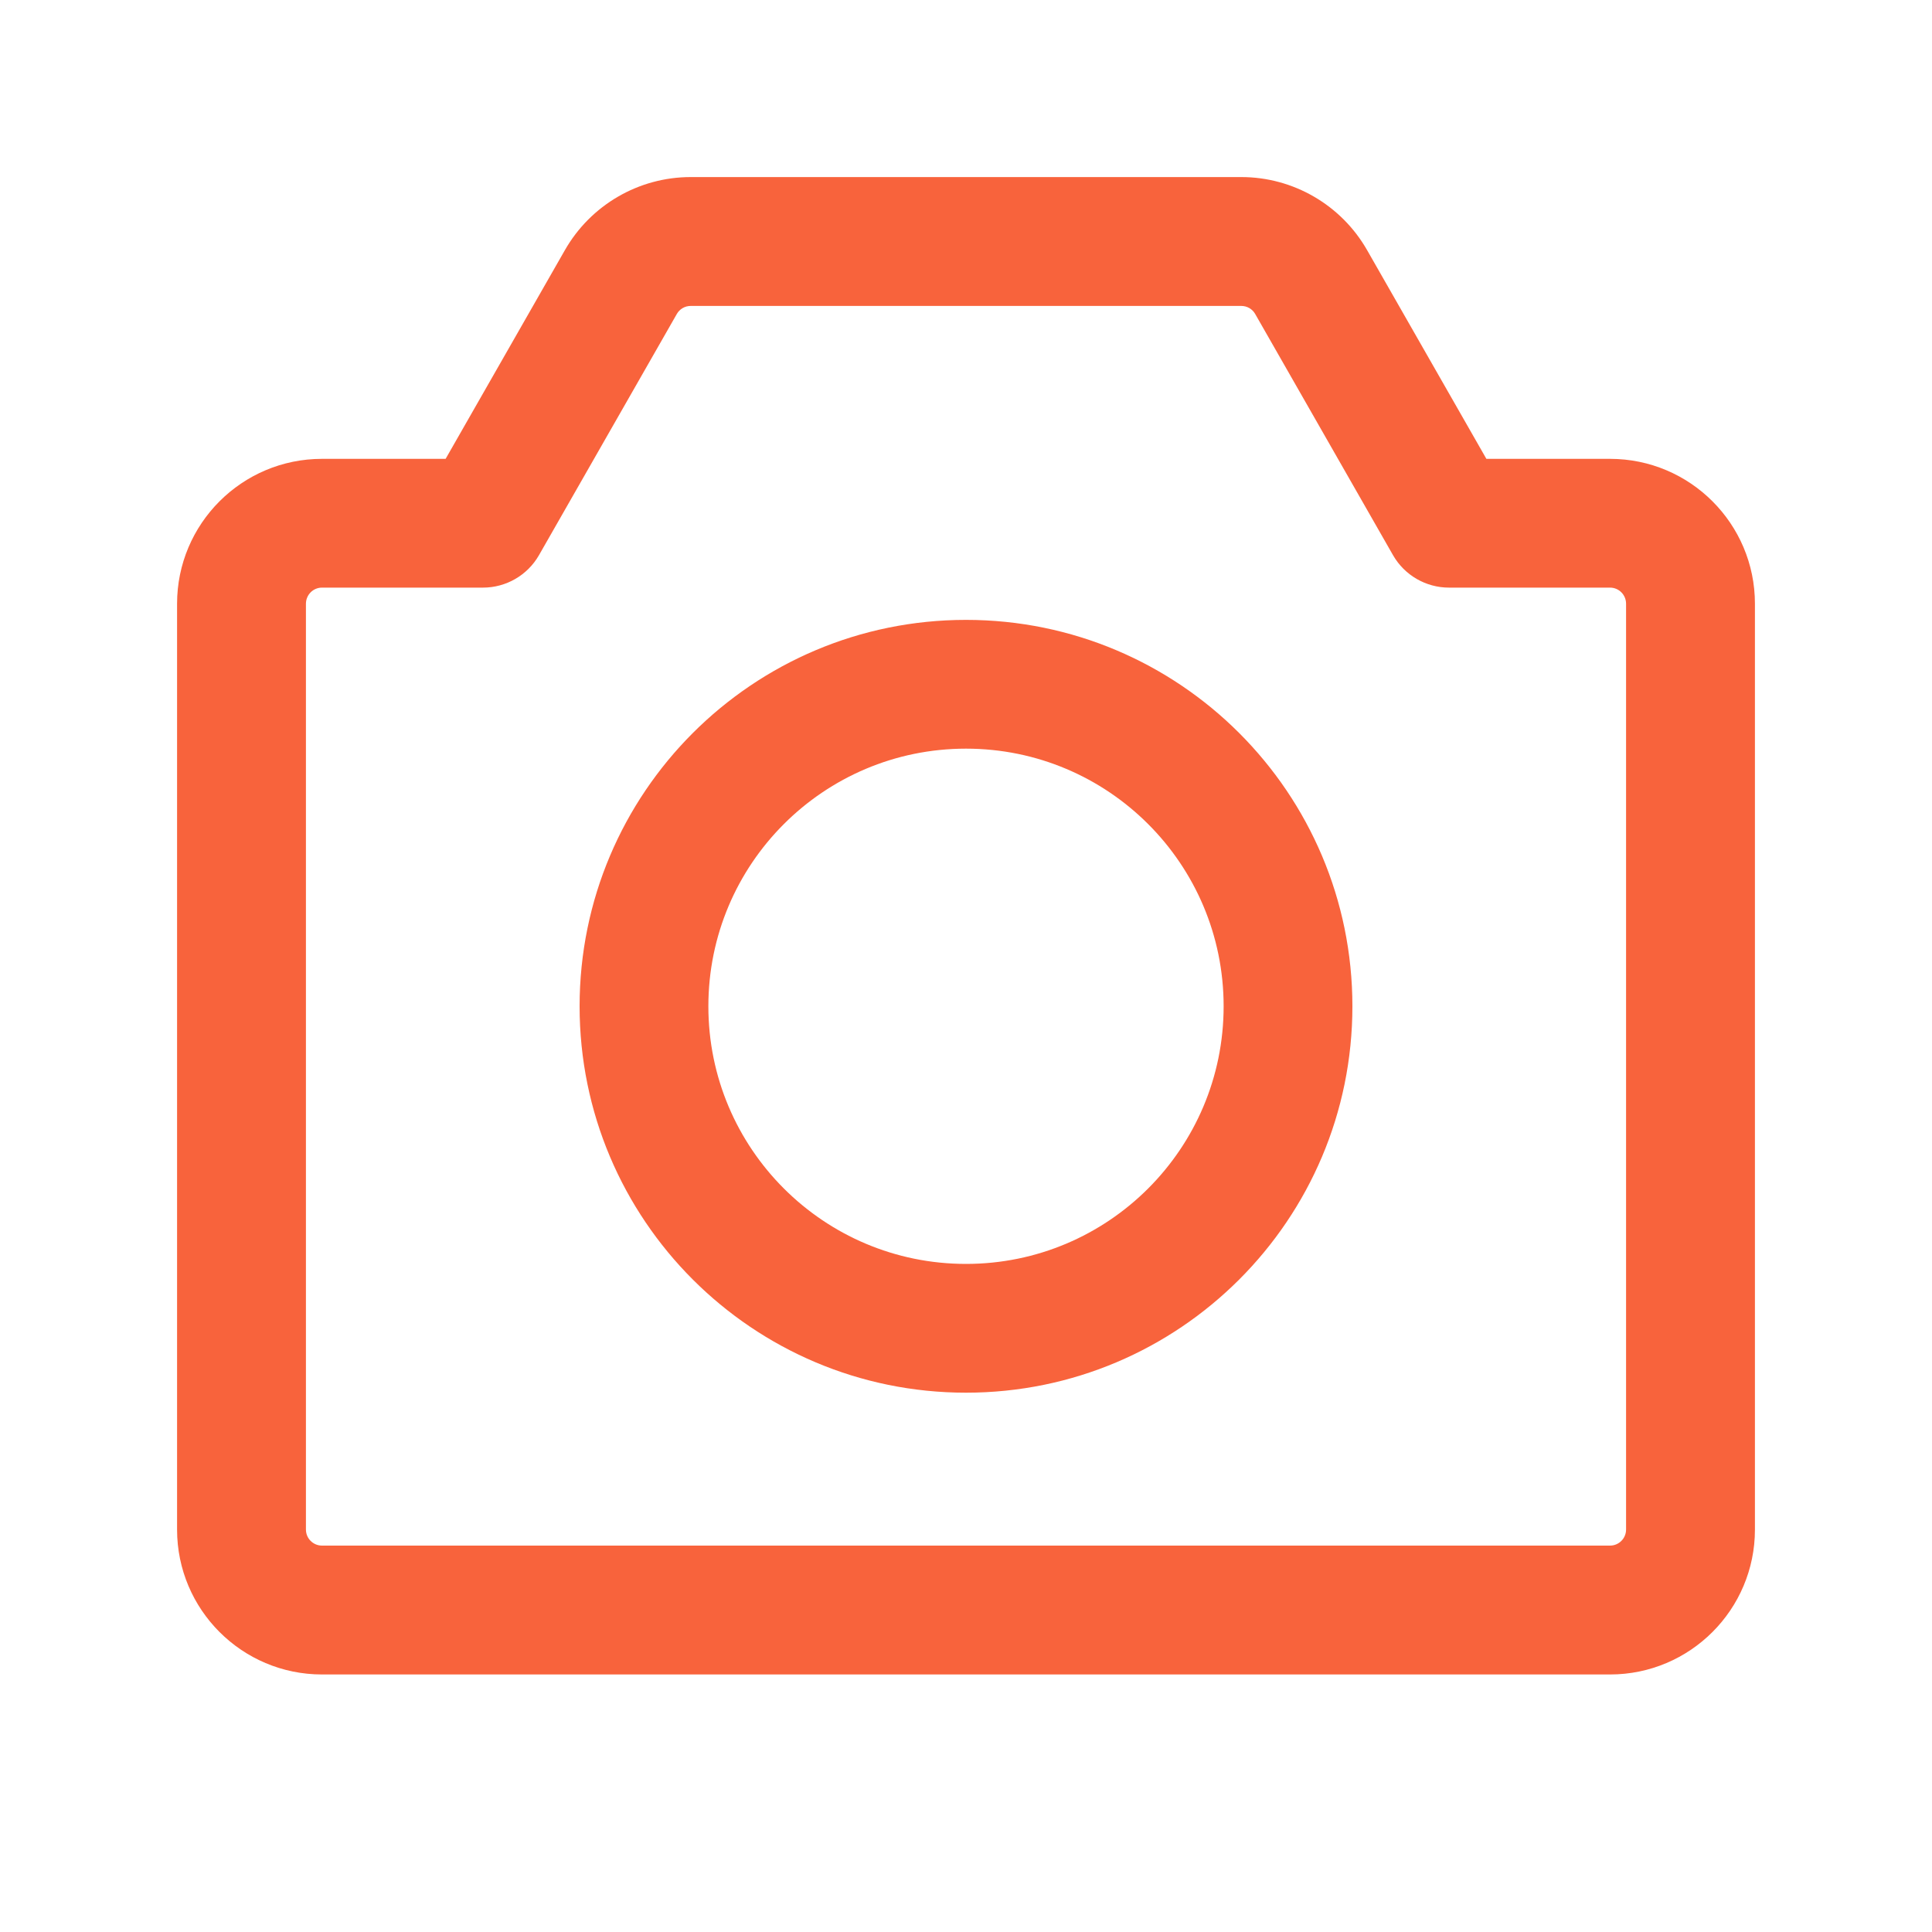<svg width="20" height="20" viewBox="0 0 20 20" fill="none" xmlns="http://www.w3.org/2000/svg">
<path fill-rule="evenodd" clip-rule="evenodd" d="M10 6.417C7.791 6.417 6 8.208 6 10.417C6 12.626 7.791 14.417 10 14.417C12.209 14.417 14 12.626 14 10.417C14 8.208 12.209 6.417 10 6.417ZM7.333 10.417C7.333 8.944 8.527 7.75 10 7.75C11.473 7.75 12.667 8.944 12.667 10.417C12.667 11.89 11.473 13.084 10 13.084C8.527 13.084 7.333 11.89 7.333 10.417Z" fill="#F8633C"/>
<path fill-rule="evenodd" clip-rule="evenodd" d="M5.848 2.589C6.115 2.122 6.612 1.833 7.15 1.833H12.85C13.388 1.833 13.885 2.122 14.152 2.589L15.387 4.75H16.667C17.495 4.75 18.167 5.422 18.167 6.25V15.834C18.167 16.662 17.495 17.334 16.667 17.334H3.333C2.505 17.334 1.833 16.662 1.833 15.834V6.25C1.833 5.422 2.505 4.75 3.333 4.75H4.613L5.848 2.589ZM14.421 5.748C14.54 5.955 14.761 6.083 15 6.083H16.667C16.759 6.083 16.833 6.158 16.833 6.25V15.834C16.833 15.925 16.759 16 16.667 16H3.333C3.241 16 3.167 15.925 3.167 15.834V6.25C3.167 6.158 3.241 6.083 3.333 6.083H5C5.239 6.083 5.46 5.955 5.579 5.748L7.006 3.251C7.035 3.199 7.09 3.167 7.15 3.167H12.85C12.91 3.167 12.965 3.199 12.994 3.251L14.421 5.748Z" fill="#F8633C"/>
</svg>
